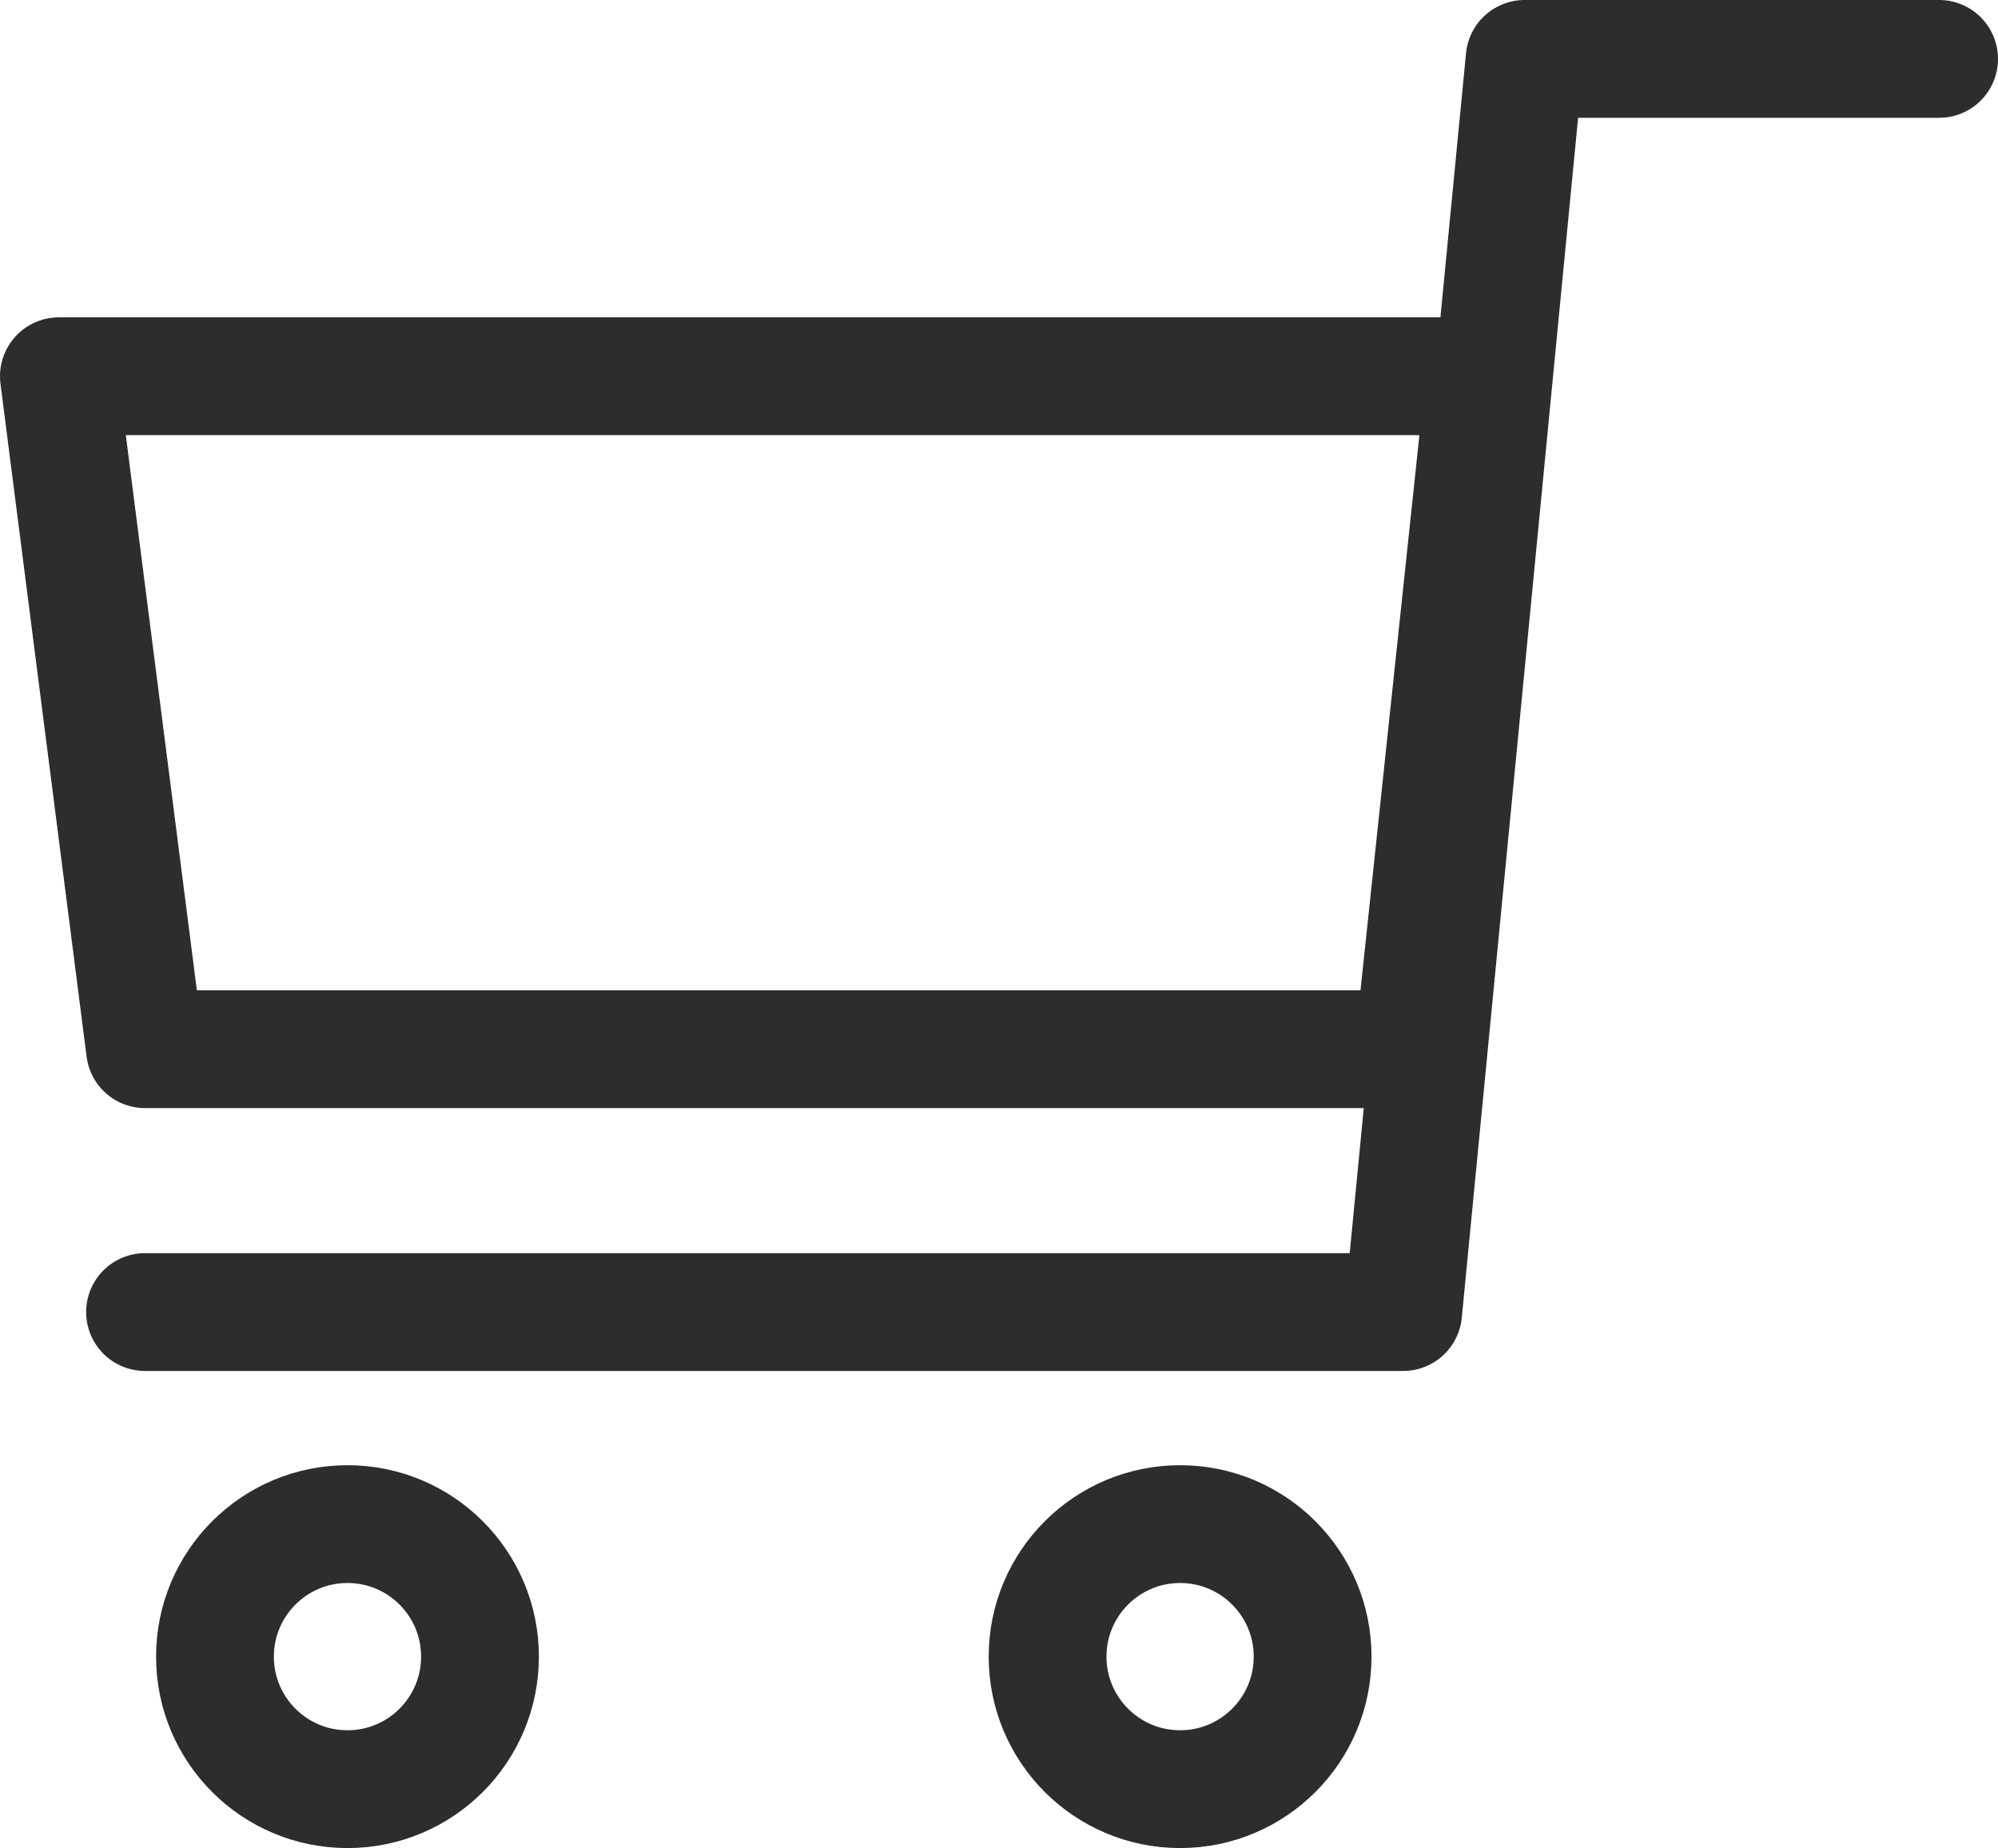 <svg viewBox="0 0 27.14 25.1" xmlns="http://www.w3.org/2000/svg"><g fill="none" stroke="#2d2d2d" stroke-linecap="round" stroke-linejoin="round" stroke-width="1.6"><circle cx="16.03" cy="22.5" r="1.8"/><circle cx="4.72" cy="22.5" r="1.8"/><path d="m26.34.8h-5.63l-1.65 17.02h-17.09"/><path d="m20.17 5.11h-19.37l1.17 9.14h17.23z"/></g></svg>